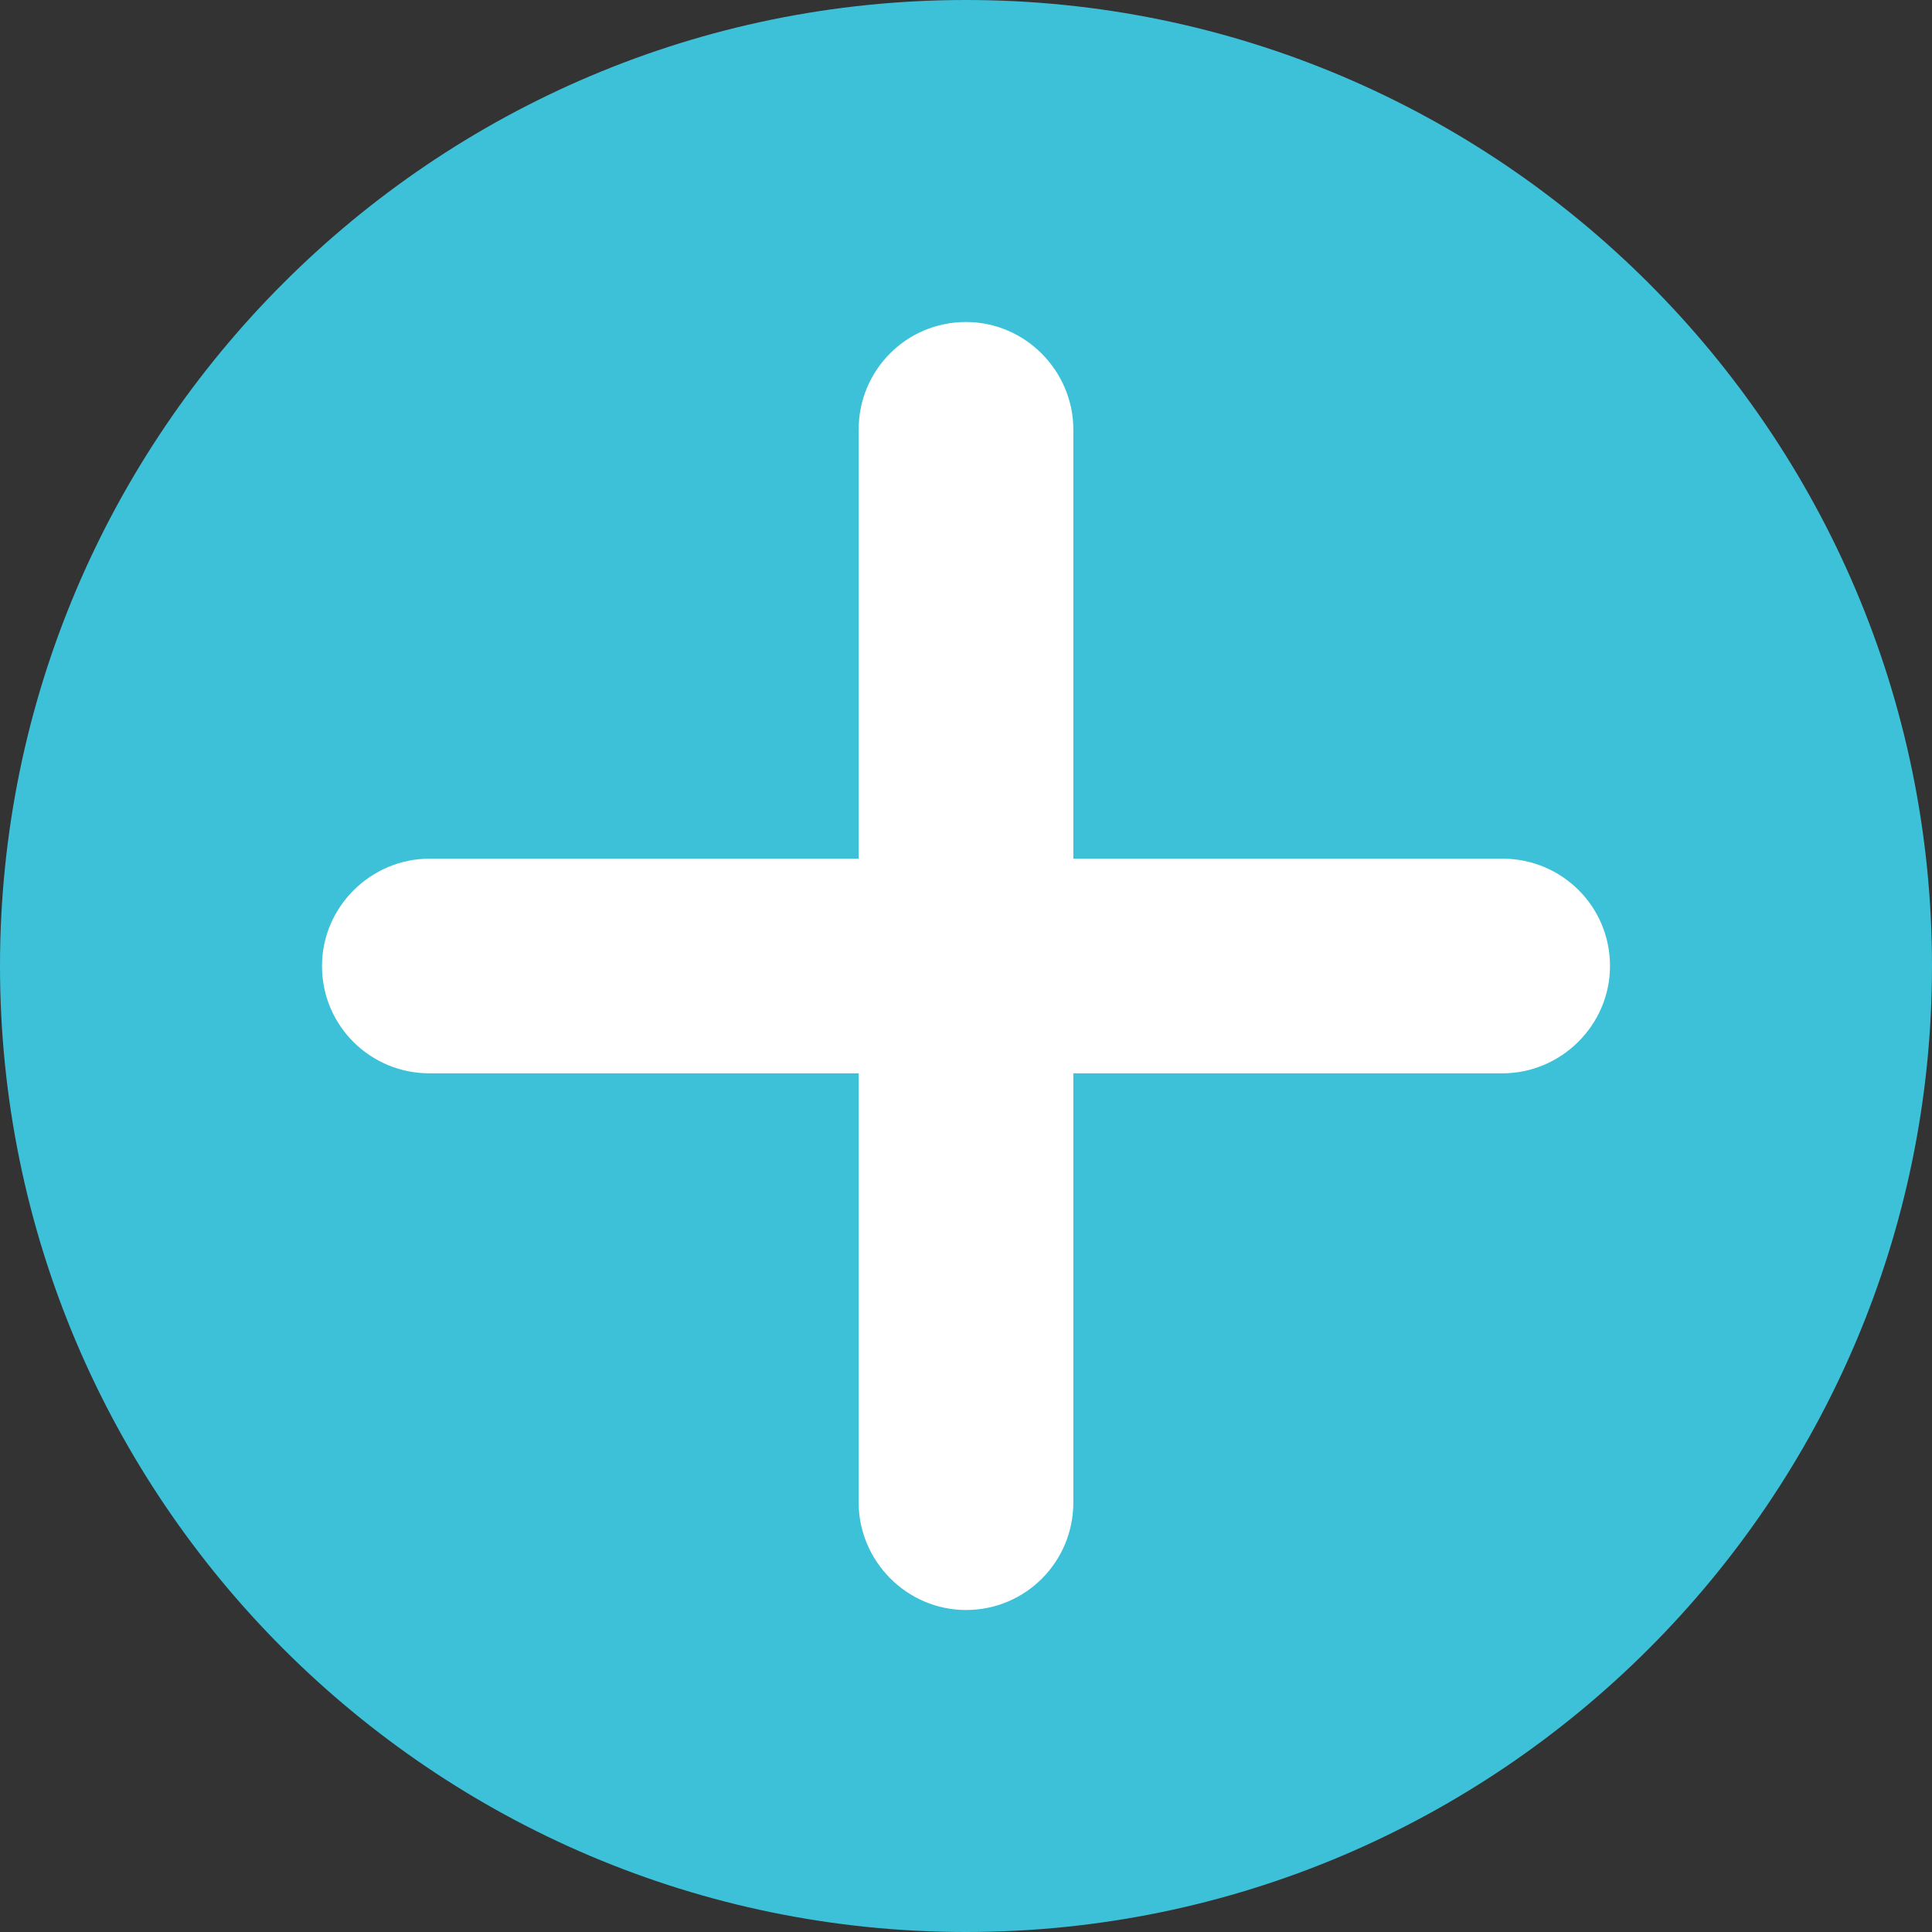<svg xmlns="http://www.w3.org/2000/svg" xmlns:xlink="http://www.w3.org/1999/xlink" width="18" height="18" version="1.1" viewBox="0 0 18 18"><rect x="0" y="0" width="18" height="18" fill="#333333" stroke="none"/><title>Add</title><desc>Created with Sketch.</desc><defs><linearGradient id="linearGradient-1" x1="50%" x2="50%" y1="0%" y2="100%"><stop offset="0%" stop-color="#FFF"/><stop offset="100%" stop-color="#000"/></linearGradient></defs><g id="13.0-Iconography" fill="none" fill-rule="evenodd" stroke="none" stroke-width="1"><g id="13.1-Icons" transform="translate(-104, -453)"><g id="State-Icons" transform="translate(104, 412)"><g id="Add-+-Icon/Remove"><g id="Add" transform="translate(0, 41)"><path id="Path-Copy-2" fill="#3DC1D9" d="M9,0 C4.037,0 0,4.037 0,9 C0,13.963 4.037,18 9,18 C13.963,18 18,13.963 18,9 C18,4.037 13.963,0 9,0"/><path id="Rectangle-4-Copy-2" fill="#FFF" d="M10,8 L10,4.002 C10,3.456 9.552,3 9,3 C8.444,3 8,3.449 8,4.002 L8,8 L4.002,8 C3.456,8 3,8.448 3,9 C3,9.556 3.449,10 4.002,10 L8,10 L8,13.998 C8,14.544 8.448,15 9,15 C9.556,15 10,14.551 10,13.998 L10,10 L13.998,10 C14.544,10 15,9.552 15,9 C15,8.444 14.551,8 13.998,8 L10,8 Z"/></g></g></g></g></g></svg>